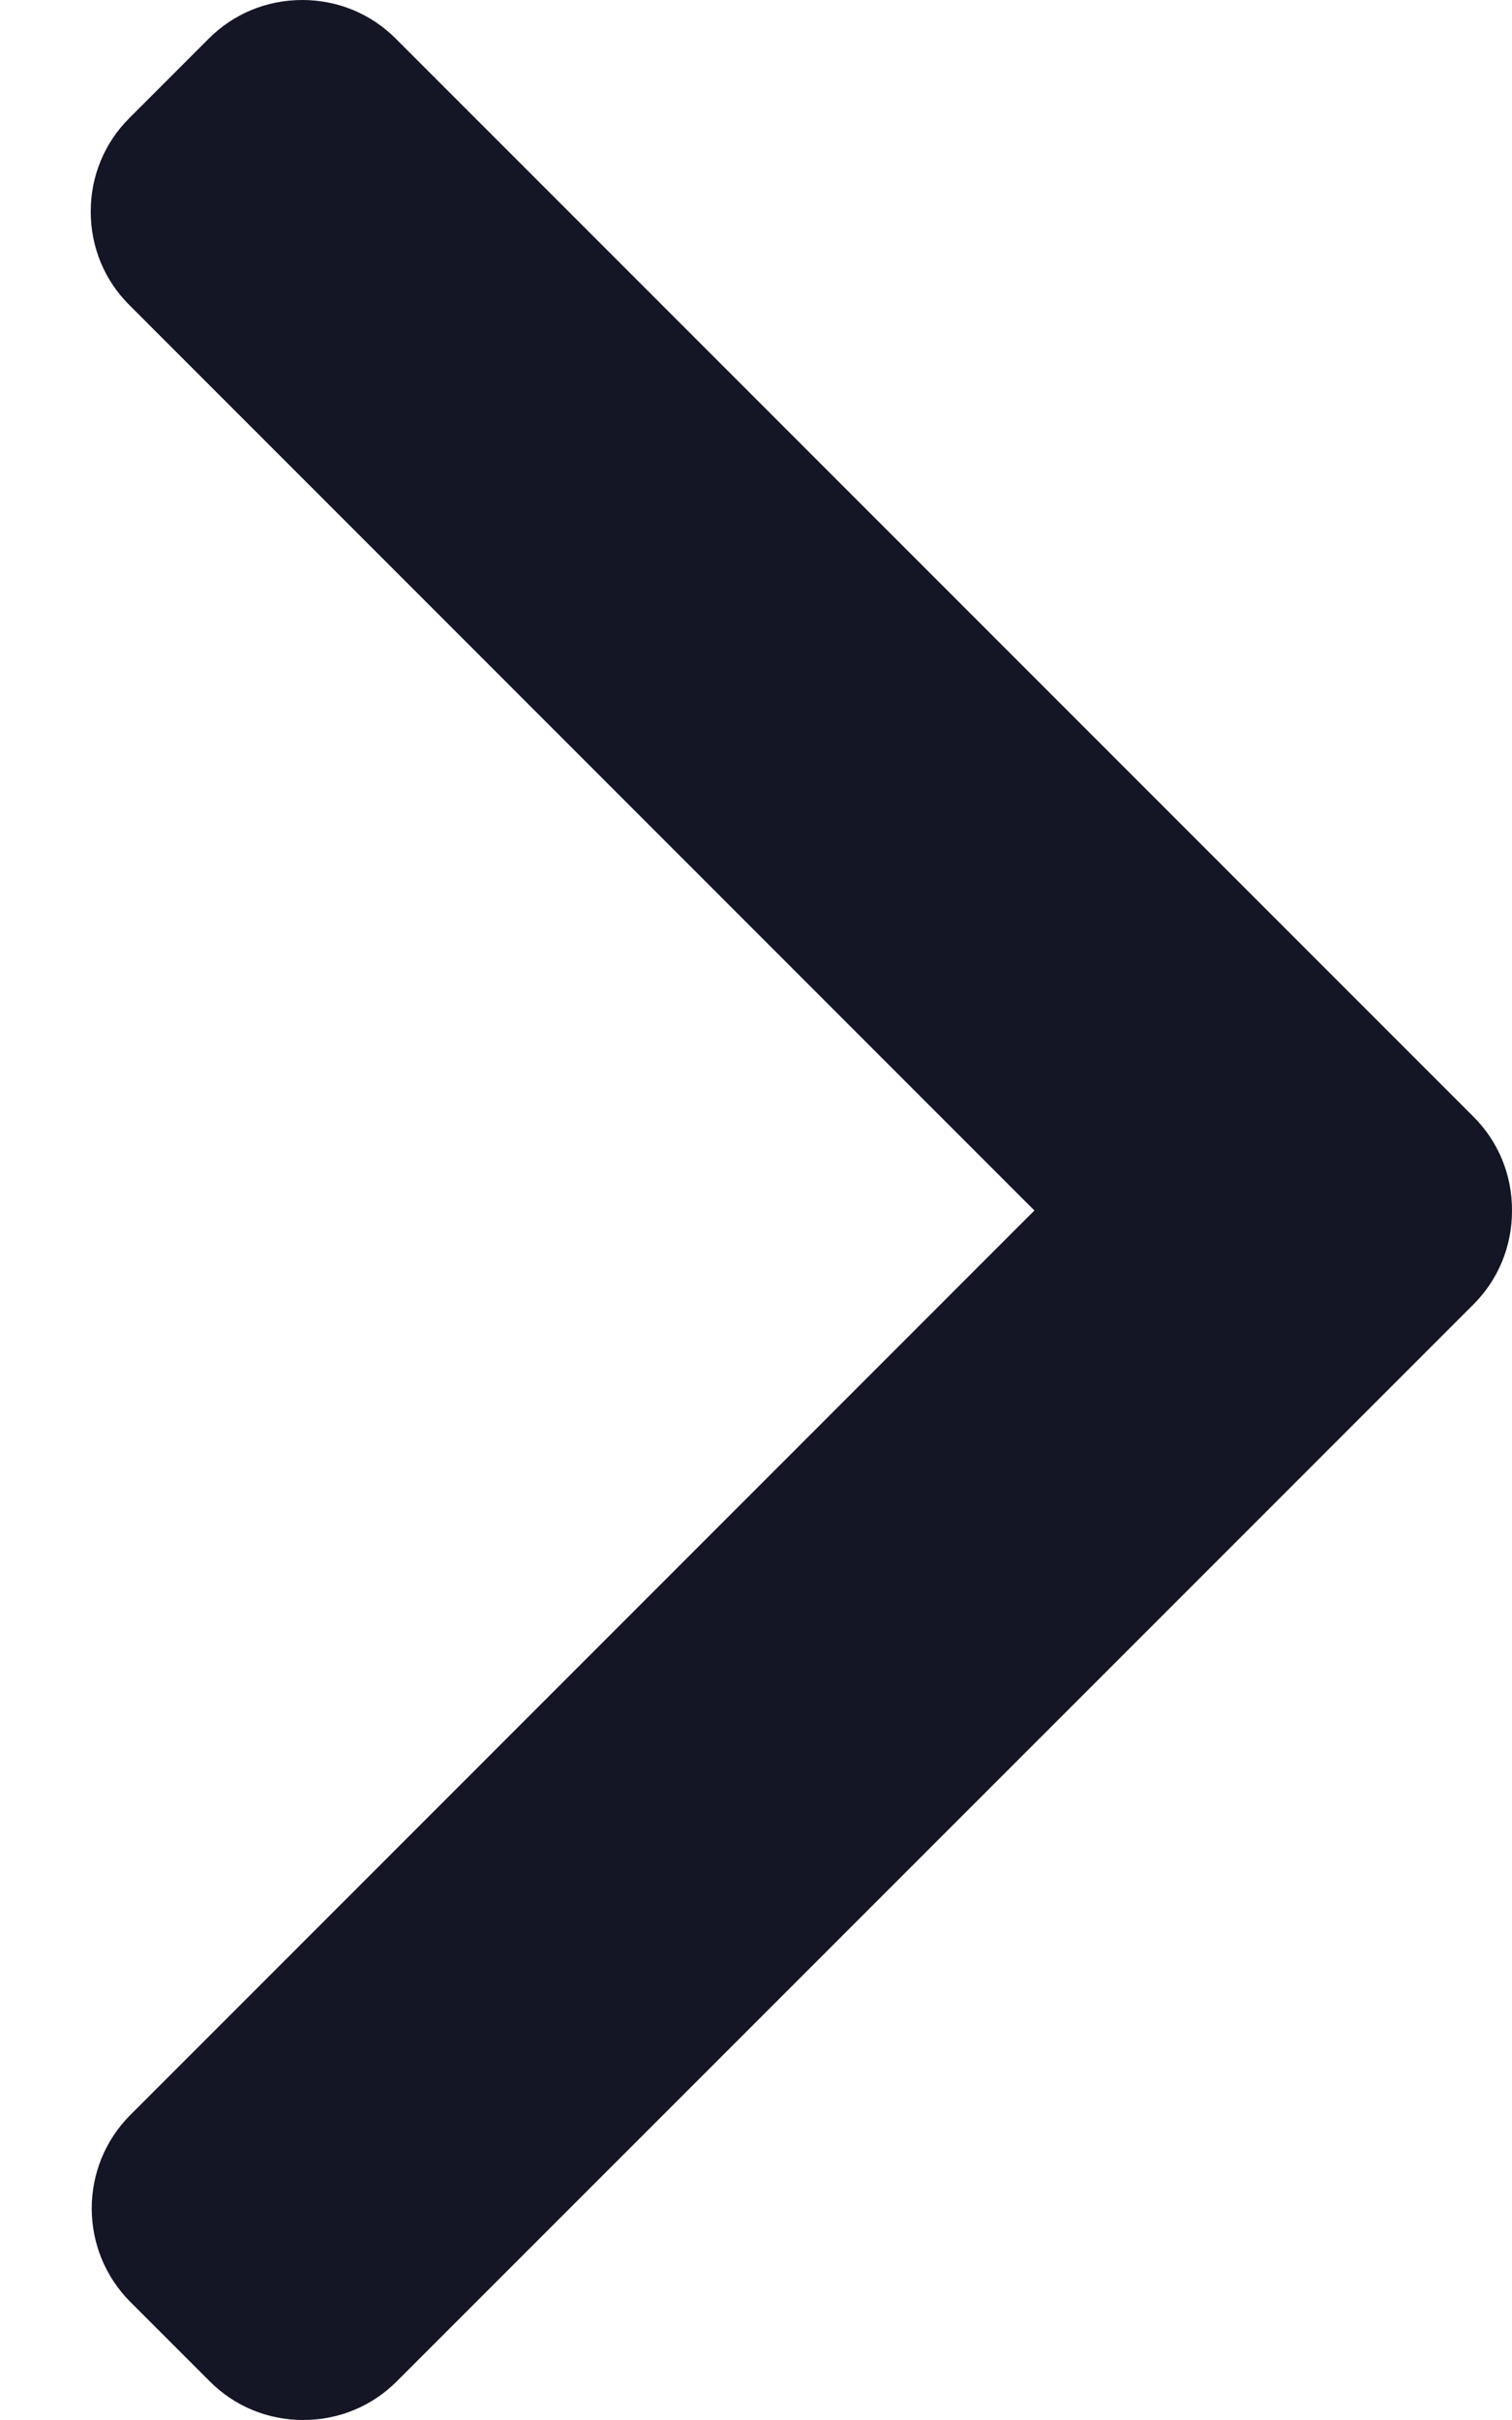 <svg width="15" height="24" viewBox="0 0 15 24" fill="none" xmlns="http://www.w3.org/2000/svg">
<path d="M10.262 12.005L1.284 3.026C1.036 2.78 0.9 2.45 0.9 2.098C0.9 1.747 1.036 1.417 1.284 1.17L2.07 0.384C2.317 0.136 2.647 0 2.999 0C3.35 0 3.68 0.136 3.927 0.384L14.617 11.074C14.865 11.321 15.001 11.652 15 12.005C15.001 12.358 14.865 12.689 14.617 12.937L3.937 23.616C3.69 23.864 3.36 24 3.008 24C2.657 24 2.327 23.864 2.08 23.616L1.294 22.83C0.782 22.318 0.782 21.485 1.294 20.974L10.262 12.005Z" fill="#141626"/>
</svg>
